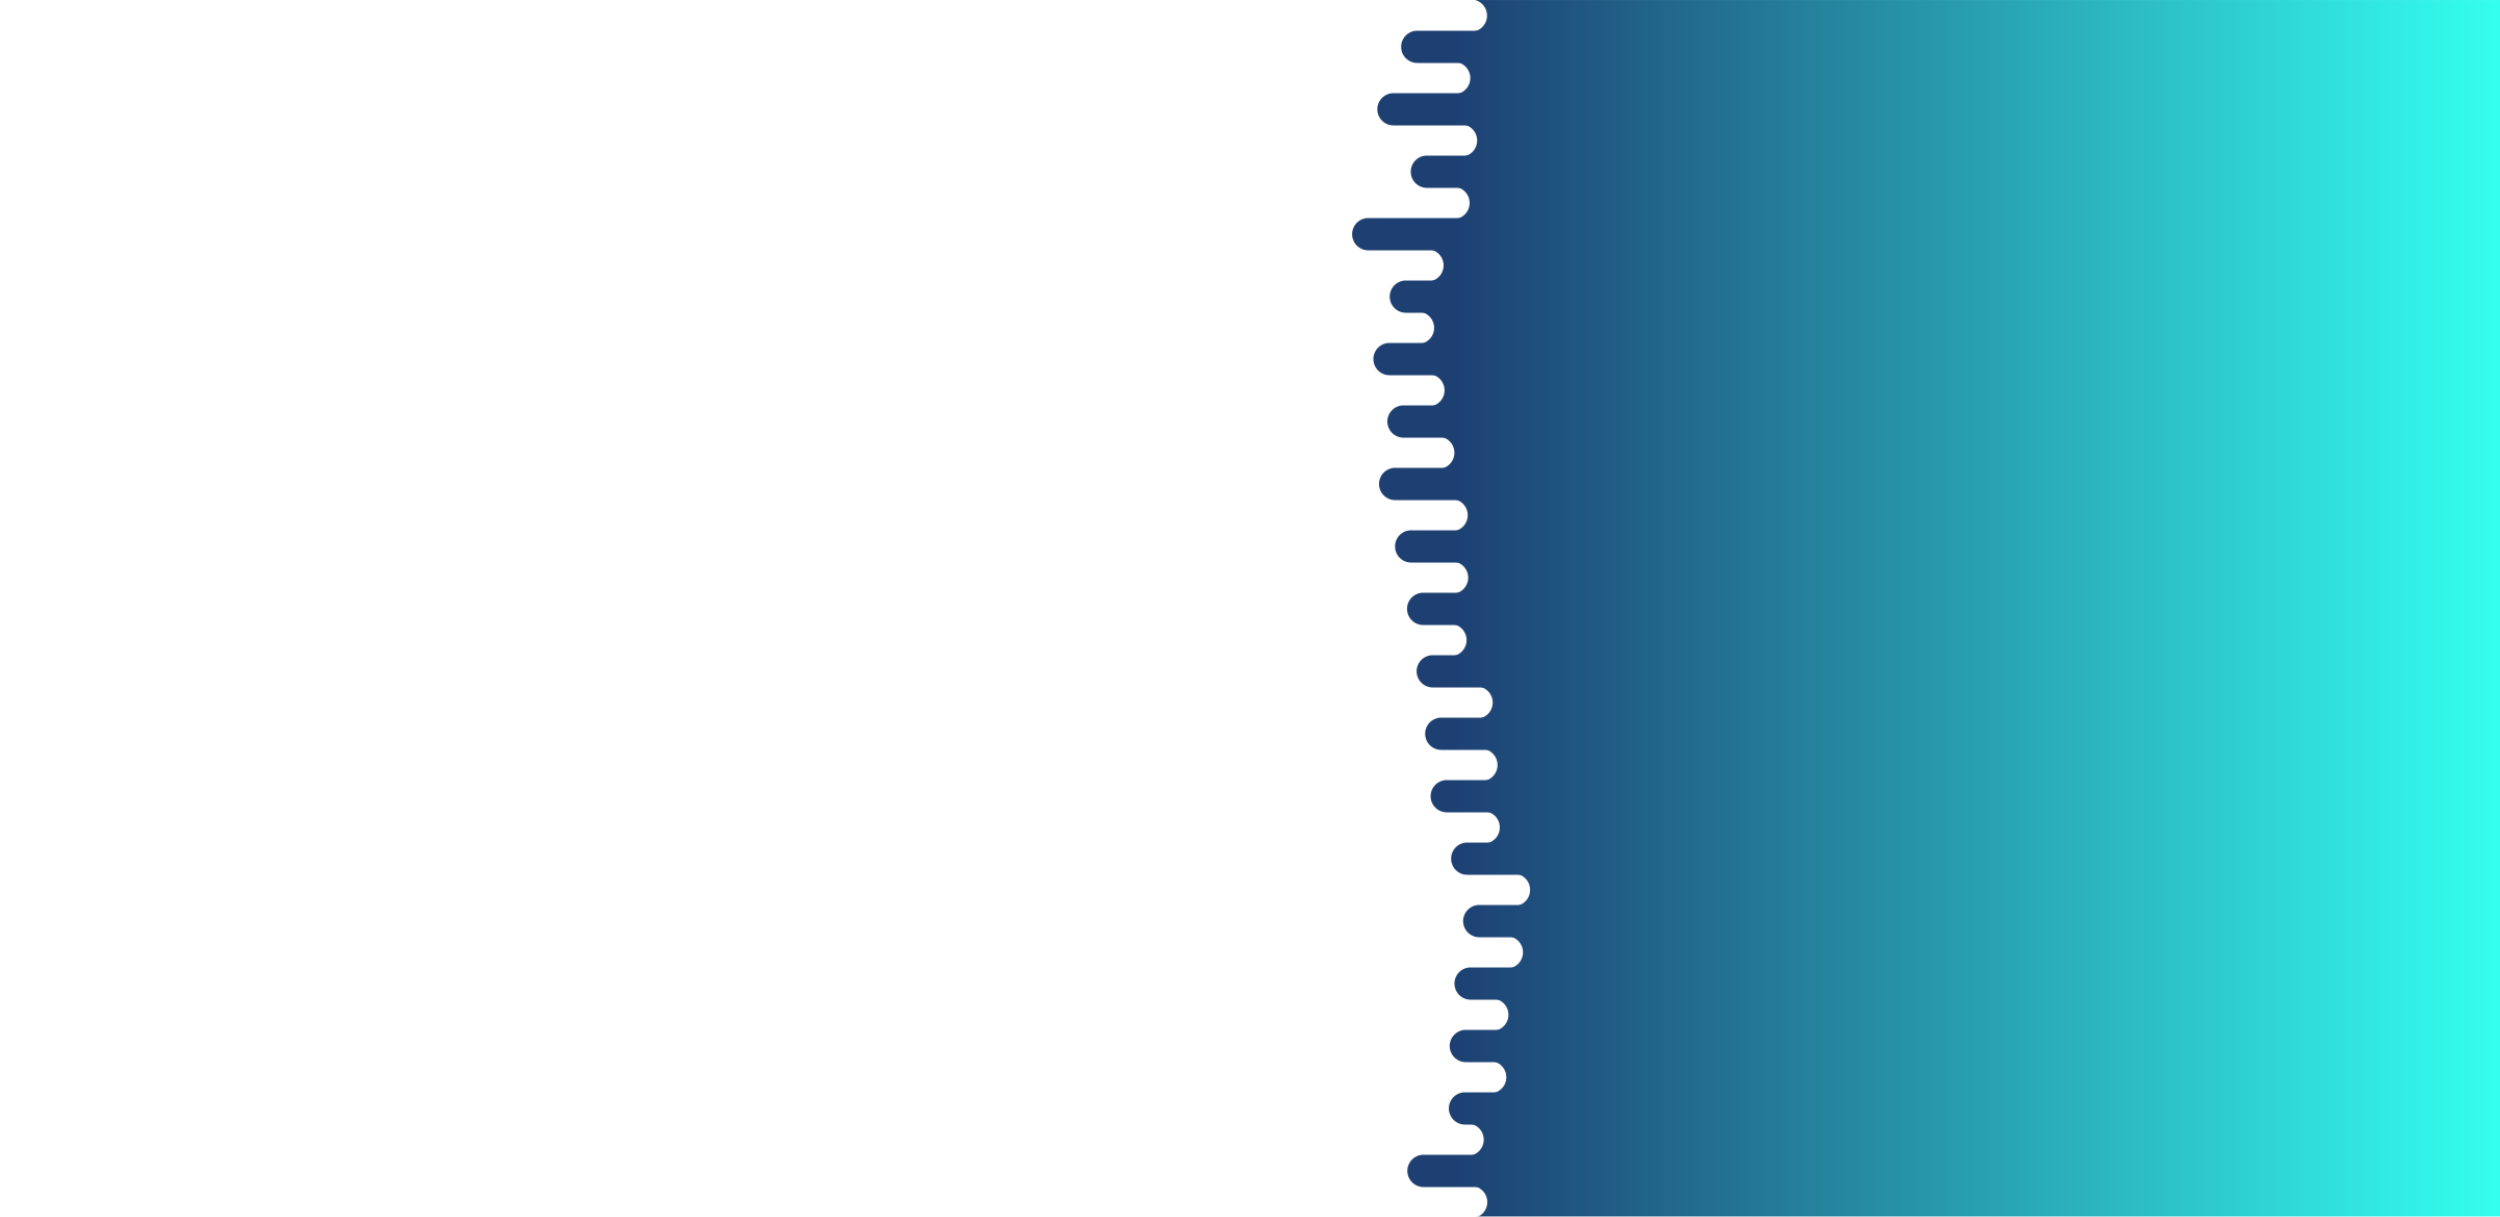 <svg xmlns="http://www.w3.org/2000/svg" xmlns:xlink="http://www.w3.org/1999/xlink" style="margin:auto;background:rgba(255, 255, 255, 0);display:block;z-index:1;position:relative" width="2402" height="1169" preserveAspectRatio="xMidYMid" viewBox="0 0 2402 1169">
    <g transform="translate(1201,584.5) scale(1,1) translate(-1201,-584.5)"><defs>
        <linearGradient id="ldbk-photon-205zwjvebfx-lg" x1="1392.18" x2="2402" y1="0" y2="0" gradientUnits="userSpaceOnUse">
            <stop stop-color="#1d3f72" offset="0"></stop>
            <stop stop-color="#34ffef" offset="1"></stop>
        </linearGradient>
        <mask id="ldbk-photon-205zwjvebfx-mask">
            <g><path d="M2702 -0.5 L1413.257 -0.5 A15 15 0 0 1 1413.257 30.5 L2702 30.5" fill="#fff">
                <animateTransform attributeName="transform" type="translate" dur="25s" repeatCount="indefinite" keyTimes="0;0.5;1" calcMode="spline" keySplines="0.5 0 0.5 1;0.5 0 0.5 1" values="87.211;0;87.211" begin="0s"></animateTransform>
            </path><path d="M2445.75 -0.5 L2459.501 -0.5 A15 15 0 0 1 2459.501 30.5 L2445.75 30.5 A15 15 0 0 1 2445.75 -0.5" fill="#000">
                <animateTransform attributeName="transform" type="translate" dur="50s" repeatCount="indefinite" keyTimes="0;1" values="0;-2372.11" begin="0s"></animateTransform>
                <animate attributeName="opacity" dur="50s" repeatCount="indefinite" keyTimes="0;0.3;1" values="1;1;0" begin="0s"></animate>
            </path><path d="M2702 29.5 L1361.71 29.5 A15 15 0 0 0 1361.71 60.5 L2702 60.5" fill="#fff">
                <animateTransform attributeName="transform" type="translate" dur="16.667s" repeatCount="indefinite" keyTimes="0;0.5;1" calcMode="spline" keySplines="0.5 0 0.5 1;0.5 0 0.5 1" values="-57.402;0;-57.402" begin="-3.846s"></animateTransform>
            </path><path d="M1448.652 29.5 L1469.779 29.5 A15 15 0 0 1 1469.779 60.5 L1448.652 60.5 A15 15 0 0 1 1448.652 29.5" fill="#fff">
                <animateTransform attributeName="transform" type="translate" dur="50s" repeatCount="indefinite" keyTimes="0;1" values="0;0" begin="-3.846s"></animateTransform>
                <animate attributeName="opacity" dur="50s" repeatCount="indefinite" keyTimes="0;0.3;1" values="1;1;0" begin="-3.846s"></animate>
            </path><path d="M2702 59.5 L1397.139 59.5 A15 15 0 0 1 1397.139 90.5 L2702 90.5" fill="#fff">
                <animateTransform attributeName="transform" type="translate" dur="50s" repeatCount="indefinite" keyTimes="0;0.5;1" calcMode="spline" keySplines="0.5 0 0.5 1;0.5 0 0.5 1" values="94.262;0;94.262" begin="-7.692s"></animateTransform>
            </path><path d="M2445.441 59.5 L2458.882 59.5 A15 15 0 0 1 2458.882 90.5 L2445.441 90.5 A15 15 0 0 1 2445.441 59.5" fill="#000">
                <animateTransform attributeName="transform" type="translate" dur="50s" repeatCount="indefinite" keyTimes="0;1" values="0;-2447.421" begin="-7.692s"></animateTransform>
                <animate attributeName="opacity" dur="50s" repeatCount="indefinite" keyTimes="0;0.3;1" values="1;1;0" begin="-7.692s"></animate>
            </path><path d="M2702 89.5 L1338.854 89.5 A15 15 0 0 0 1338.854 120.5 L2702 120.5" fill="#fff">
                <animateTransform attributeName="transform" type="translate" dur="16.667s" repeatCount="indefinite" keyTimes="0;0.5;1" calcMode="spline" keySplines="0.5 0 0.5 1;0.5 0 0.5 1" values="-100.389;0;-100.389" begin="-11.538s"></animateTransform>
            </path><path d="M1485.251 89.5 L1518.943 89.5 A15 15 0 0 1 1518.943 120.5 L1485.251 120.5 A15 15 0 0 1 1485.251 89.5" fill="#fff">
                <animateTransform attributeName="transform" type="translate" dur="25s" repeatCount="indefinite" keyTimes="0;1" values="0;0" begin="-11.538s"></animateTransform>
                <animate attributeName="opacity" dur="25s" repeatCount="indefinite" keyTimes="0;0.3;1" values="1;1;0" begin="-11.538s"></animate>
            </path><path d="M2702 119.5 L1403.723 119.5 A15 15 0 0 1 1403.723 150.5 L2702 150.5" fill="#fff">
                <animateTransform attributeName="transform" type="translate" dur="16.667s" repeatCount="indefinite" keyTimes="0;0.5;1" calcMode="spline" keySplines="0.5 0 0.5 1;0.5 0 0.5 1" values="57.457;0;57.457" begin="-15.385s"></animateTransform>
            </path><path d="M2467.125 119.5 L2502.249 119.5 A15 15 0 0 1 2502.249 150.5 L2467.125 150.5 A15 15 0 0 1 2467.125 119.5" fill="#000">
                <animateTransform attributeName="transform" type="translate" dur="25s" repeatCount="indefinite" keyTimes="0;1" values="0;-2161.513" begin="-15.385s"></animateTransform>
                <animate attributeName="opacity" dur="25s" repeatCount="indefinite" keyTimes="0;0.3;1" values="1;1;0" begin="-15.385s"></animate>
            </path><path d="M2702 149.5 L1370.966 149.5 A15 15 0 0 0 1370.966 180.5 L2702 180.5" fill="#fff">
                <animateTransform attributeName="transform" type="translate" dur="16.667s" repeatCount="indefinite" keyTimes="0;0.5;1" calcMode="spline" keySplines="0.5 0 0.5 1;0.5 0 0.5 1" values="-93.412;0;-93.412" begin="-19.231s"></animateTransform>
            </path><path d="M1426.157 149.5 L1439.98 149.5 A15 15 0 0 1 1439.98 180.5 L1426.157 180.5 A15 15 0 0 1 1426.157 149.5" fill="#fff">
                <animateTransform attributeName="transform" type="translate" dur="25s" repeatCount="indefinite" keyTimes="0;1" values="0;0" begin="-19.231s"></animateTransform>
                <animate attributeName="opacity" dur="25s" repeatCount="indefinite" keyTimes="0;0.3;1" values="1;1;0" begin="-19.231s"></animate>
            </path><path d="M2702 179.5 L1396.474 179.5 A15 15 0 0 1 1396.474 210.5 L2702 210.5" fill="#fff">
                <animateTransform attributeName="transform" type="translate" dur="25s" repeatCount="indefinite" keyTimes="0;0.5;1" calcMode="spline" keySplines="0.5 0 0.5 1;0.5 0 0.5 1" values="87.527;0;87.527" begin="-23.077s"></animateTransform>
            </path><path d="M2457.918 179.5 L2483.836 179.5 A15 15 0 0 1 2483.836 210.5 L2457.918 210.5 A15 15 0 0 1 2457.918 179.5" fill="#000">
                <animateTransform attributeName="transform" type="translate" dur="25s" repeatCount="indefinite" keyTimes="0;1" values="0;-2455.234" begin="-23.077s"></animateTransform>
                <animate attributeName="opacity" dur="25s" repeatCount="indefinite" keyTimes="0;0.3;1" values="1;1;0" begin="-23.077s"></animate>
            </path><path d="M2702 209.5 L1314.634 209.5 A15 15 0 0 0 1314.634 240.5 L2702 240.5" fill="#fff">
                <animateTransform attributeName="transform" type="translate" dur="50s" repeatCount="indefinite" keyTimes="0;0.5;1" calcMode="spline" keySplines="0.5 0 0.5 1;0.5 0 0.5 1" values="-60.382;0;-60.382" begin="-26.923s"></animateTransform>
            </path><path d="M1462.955 209.5 L1494.617 209.5 A15 15 0 0 1 1494.617 240.5 L1462.955 240.5 A15 15 0 0 1 1462.955 209.5" fill="#fff">
                <animateTransform attributeName="transform" type="translate" dur="16.667s" repeatCount="indefinite" keyTimes="0;1" values="0;0" begin="-26.923s"></animateTransform>
                <animate attributeName="opacity" dur="16.667s" repeatCount="indefinite" keyTimes="0;0.3;1" values="1;1;0" begin="-26.923s"></animate>
            </path><path d="M2702 239.5 L1371.48 239.5 A15 15 0 0 1 1371.48 270.5 L2702 270.5" fill="#fff">
                <animateTransform attributeName="transform" type="translate" dur="50s" repeatCount="indefinite" keyTimes="0;0.5;1" calcMode="spline" keySplines="0.5 0 0.5 1;0.5 0 0.5 1" values="75.883;0;75.883" begin="-30.769s"></animateTransform>
            </path><path d="M2444.171 239.5 L2456.343 239.5 A15 15 0 0 1 2456.343 270.5 L2444.171 270.5 A15 15 0 0 1 2444.171 239.5" fill="#000">
                <animateTransform attributeName="transform" type="translate" dur="50s" repeatCount="indefinite" keyTimes="0;1" values="0;-1878.716" begin="-30.769s"></animateTransform>
                <animate attributeName="opacity" dur="50s" repeatCount="indefinite" keyTimes="0;0.3;1" values="1;1;0" begin="-30.769s"></animate>
            </path><path d="M2702 269.5 L1350.752 269.5 A15 15 0 0 0 1350.752 300.5 L2702 300.5" fill="#fff">
                <animateTransform attributeName="transform" type="translate" dur="25s" repeatCount="indefinite" keyTimes="0;0.5;1" calcMode="spline" keySplines="0.5 0 0.5 1;0.5 0 0.5 1" values="-79.999;0;-79.999" begin="-34.615s"></animateTransform>
            </path><path d="M1445.093 269.5 L1464.188 269.5 A15 15 0 0 1 1464.188 300.5 L1445.093 300.5 A15 15 0 0 1 1445.093 269.5" fill="#fff">
                <animateTransform attributeName="transform" type="translate" dur="16.667s" repeatCount="indefinite" keyTimes="0;1" values="0;0" begin="-34.615s"></animateTransform>
                <animate attributeName="opacity" dur="16.667s" repeatCount="indefinite" keyTimes="0;0.3;1" values="1;1;0" begin="-34.615s"></animate>
            </path><path d="M2702 299.5 L1362.43 299.5 A15 15 0 0 1 1362.43 330.5 L2702 330.5" fill="#fff">
                <animateTransform attributeName="transform" type="translate" dur="25s" repeatCount="indefinite" keyTimes="0;0.5;1" calcMode="spline" keySplines="0.5 0 0.5 1;0.5 0 0.5 1" values="100.954;0;100.954" begin="-38.462s"></animateTransform>
            </path><path d="M2458.552 299.5 L2485.103 299.5 A15 15 0 0 1 2485.103 330.5 L2458.552 330.5 A15 15 0 0 1 2458.552 299.5" fill="#000">
                <animateTransform attributeName="transform" type="translate" dur="16.667s" repeatCount="indefinite" keyTimes="0;1" values="0;-2238.119" begin="-38.462s"></animateTransform>
                <animate attributeName="opacity" dur="16.667s" repeatCount="indefinite" keyTimes="0;0.3;1" values="1;1;0" begin="-38.462s"></animate>
            </path><path d="M2702 329.5 L1335.035 329.5 A15 15 0 0 0 1335.035 360.5 L2702 360.5" fill="#fff">
                <animateTransform attributeName="transform" type="translate" dur="50s" repeatCount="indefinite" keyTimes="0;0.5;1" calcMode="spline" keySplines="0.5 0 0.5 1;0.5 0 0.5 1" values="-58.61;0;-58.61" begin="-42.308s"></animateTransform>
            </path><path d="M1456.771 329.5 L1491.981 329.5 A15 15 0 0 1 1491.981 360.5 L1456.771 360.5 A15 15 0 0 1 1456.771 329.5" fill="#fff">
                <animateTransform attributeName="transform" type="translate" dur="25s" repeatCount="indefinite" keyTimes="0;1" values="0;0" begin="-42.308s"></animateTransform>
                <animate attributeName="opacity" dur="25s" repeatCount="indefinite" keyTimes="0;0.3;1" values="1;1;0" begin="-42.308s"></animate>
            </path><path d="M2702 359.5 L1372.387 359.5 A15 15 0 0 1 1372.387 390.5 L2702 390.5" fill="#fff">
                <animateTransform attributeName="transform" type="translate" dur="25s" repeatCount="indefinite" keyTimes="0;0.5;1" calcMode="spline" keySplines="0.5 0 0.5 1;0.5 0 0.5 1" values="75.985;0;75.985" begin="-46.154s"></animateTransform>
            </path><path d="M2467.104 359.5 L2502.209 359.5 A15 15 0 0 1 2502.209 390.5 L2467.104 390.5 A15 15 0 0 1 2467.104 359.5" fill="#000">
                <animateTransform attributeName="transform" type="translate" dur="16.667s" repeatCount="indefinite" keyTimes="0;1" values="0;-1841.974" begin="-46.154s"></animateTransform>
                <animate attributeName="opacity" dur="16.667s" repeatCount="indefinite" keyTimes="0;0.3;1" values="1;1;0" begin="-46.154s"></animate>
            </path><path d="M2702 389.5 L1348.497 389.5 A15 15 0 0 0 1348.497 420.5 L2702 420.5" fill="#fff">
                <animateTransform attributeName="transform" type="translate" dur="16.667s" repeatCount="indefinite" keyTimes="0;0.5;1" calcMode="spline" keySplines="0.5 0 0.5 1;0.5 0 0.5 1" values="-93.25;0;-93.25" begin="-50s"></animateTransform>
            </path><path d="M1423.492 389.5 L1455.092 389.5 A15 15 0 0 1 1455.092 420.5 L1423.492 420.5 A15 15 0 0 1 1423.492 389.5" fill="#fff">
                <animateTransform attributeName="transform" type="translate" dur="50s" repeatCount="indefinite" keyTimes="0;1" values="0;0" begin="-50s"></animateTransform>
                <animate attributeName="opacity" dur="50s" repeatCount="indefinite" keyTimes="0;0.3;1" values="1;1;0" begin="-50s"></animate>
            </path><path d="M2702 419.5 L1381.865 419.5 A15 15 0 0 1 1381.865 450.5 L2702 450.5" fill="#fff">
                <animateTransform attributeName="transform" type="translate" dur="50s" repeatCount="indefinite" keyTimes="0;0.5;1" calcMode="spline" keySplines="0.5 0 0.5 1;0.5 0 0.5 1" values="87.805;0;87.805" begin="-53.846s"></animateTransform>
            </path><path d="M2464.311 419.5 L2496.621 419.5 A15 15 0 0 1 2496.621 450.5 L2464.311 450.5 A15 15 0 0 1 2464.311 419.5" fill="#000">
                <animateTransform attributeName="transform" type="translate" dur="25s" repeatCount="indefinite" keyTimes="0;1" values="0;-2013.752" begin="-53.846s"></animateTransform>
                <animate attributeName="opacity" dur="25s" repeatCount="indefinite" keyTimes="0;0.3;1" values="1;1;0" begin="-53.846s"></animate>
            </path><path d="M2702 449.5 L1340.495 449.5 A15 15 0 0 0 1340.495 480.5 L2702 480.5" fill="#fff">
                <animateTransform attributeName="transform" type="translate" dur="16.667s" repeatCount="indefinite" keyTimes="0;0.5;1" calcMode="spline" keySplines="0.5 0 0.5 1;0.5 0 0.5 1" values="-56.262;0;-56.262" begin="-57.692s"></animateTransform>
            </path><path d="M1471.142 449.5 L1506.458 449.5 A15 15 0 0 1 1506.458 480.5 L1471.142 480.5 A15 15 0 0 1 1471.142 449.5" fill="#fff">
                <animateTransform attributeName="transform" type="translate" dur="25s" repeatCount="indefinite" keyTimes="0;1" values="0;0" begin="-57.692s"></animateTransform>
                <animate attributeName="opacity" dur="25s" repeatCount="indefinite" keyTimes="0;0.3;1" values="1;1;0" begin="-57.692s"></animate>
            </path><path d="M2702 479.5 L1394.676 479.5 A15 15 0 0 1 1394.676 510.5 L2702 510.5" fill="#fff">
                <animateTransform attributeName="transform" type="translate" dur="50s" repeatCount="indefinite" keyTimes="0;0.5;1" calcMode="spline" keySplines="0.5 0 0.5 1;0.5 0 0.5 1" values="58.038;0;58.038" begin="-61.538s"></animateTransform>
            </path><path d="M2447.156 479.5 L2462.312 479.5 A15 15 0 0 1 2462.312 510.5 L2447.156 510.5 A15 15 0 0 1 2447.156 479.5" fill="#000">
                <animateTransform attributeName="transform" type="translate" dur="16.667s" repeatCount="indefinite" keyTimes="0;1" values="0;-1954.141" begin="-61.538s"></animateTransform>
                <animate attributeName="opacity" dur="16.667s" repeatCount="indefinite" keyTimes="0;0.3;1" values="1;1;0" begin="-61.538s"></animate>
            </path><path d="M2702 509.5 L1355.827 509.5 A15 15 0 0 0 1355.827 540.5 L2702 540.5" fill="#fff">
                <animateTransform attributeName="transform" type="translate" dur="50s" repeatCount="indefinite" keyTimes="0;0.5;1" calcMode="spline" keySplines="0.5 0 0.5 1;0.5 0 0.5 1" values="-58.521;0;-58.521" begin="-65.385s"></animateTransform>
            </path><path d="M1449.116 509.5 L1487.473 509.5 A15 15 0 0 1 1487.473 540.5 L1449.116 540.5 A15 15 0 0 1 1449.116 509.5" fill="#fff">
                <animateTransform attributeName="transform" type="translate" dur="50s" repeatCount="indefinite" keyTimes="0;1" values="0;0" begin="-65.385s"></animateTransform>
                <animate attributeName="opacity" dur="50s" repeatCount="indefinite" keyTimes="0;0.3;1" values="1;1;0" begin="-65.385s"></animate>
            </path><path d="M2702 539.5 L1395.117 539.5 A15 15 0 0 1 1395.117 570.5 L2702 570.5" fill="#fff">
                <animateTransform attributeName="transform" type="translate" dur="25s" repeatCount="indefinite" keyTimes="0;0.5;1" calcMode="spline" keySplines="0.5 0 0.5 1;0.5 0 0.5 1" values="86.331;0;86.331" begin="-69.231s"></animateTransform>
            </path><path d="M2461.361 539.5 L2490.722 539.5 A15 15 0 0 1 2490.722 570.5 L2461.361 570.5 A15 15 0 0 1 2461.361 539.5" fill="#000">
                <animateTransform attributeName="transform" type="translate" dur="25s" repeatCount="indefinite" keyTimes="0;1" values="0;-2386.409" begin="-69.231s"></animateTransform>
                <animate attributeName="opacity" dur="25s" repeatCount="indefinite" keyTimes="0;0.3;1" values="1;1;0" begin="-69.231s"></animate>
            </path><path d="M2702 569.5 L1367.414 569.5 A15 15 0 0 0 1367.414 600.5 L2702 600.5" fill="#fff">
                <animateTransform attributeName="transform" type="translate" dur="50s" repeatCount="indefinite" keyTimes="0;0.5;1" calcMode="spline" keySplines="0.5 0 0.5 1;0.5 0 0.5 1" values="-71.825;0;-71.825" begin="-73.077s"></animateTransform>
            </path><path d="M1478.014 569.5 L1499.531 569.5 A15 15 0 0 1 1499.531 600.5 L1478.014 600.5 A15 15 0 0 1 1478.014 569.5" fill="#fff">
                <animateTransform attributeName="transform" type="translate" dur="16.667s" repeatCount="indefinite" keyTimes="0;1" values="0;0" begin="-73.077s"></animateTransform>
                <animate attributeName="opacity" dur="16.667s" repeatCount="indefinite" keyTimes="0;0.3;1" values="1;1;0" begin="-73.077s"></animate>
            </path><path d="M2702 599.5 L1393.587 599.5 A15 15 0 0 1 1393.587 630.5 L2702 630.5" fill="#fff">
                <animateTransform attributeName="transform" type="translate" dur="50s" repeatCount="indefinite" keyTimes="0;0.5;1" calcMode="spline" keySplines="0.5 0 0.5 1;0.5 0 0.5 1" values="87.208;0;87.208" begin="-76.923s"></animateTransform>
            </path><path d="M2442.656 599.5 L2453.312 599.5 A15 15 0 0 1 2453.312 630.5 L2442.656 630.5 A15 15 0 0 1 2442.656 599.5" fill="#000">
                <animateTransform attributeName="transform" type="translate" dur="16.667s" repeatCount="indefinite" keyTimes="0;1" values="0;-2282.147" begin="-76.923s"></animateTransform>
                <animate attributeName="opacity" dur="16.667s" repeatCount="indefinite" keyTimes="0;0.3;1" values="1;1;0" begin="-76.923s"></animate>
            </path><path d="M2702 629.5 L1376.603 629.5 A15 15 0 0 0 1376.603 660.5 L2702 660.5" fill="#fff">
                <animateTransform attributeName="transform" type="translate" dur="50s" repeatCount="indefinite" keyTimes="0;0.5;1" calcMode="spline" keySplines="0.5 0 0.5 1;0.5 0 0.5 1" values="-60.71;0;-60.71" begin="-80.769s"></animateTransform>
            </path><path d="M1500.549 629.5 L1513.722 629.5 A15 15 0 0 1 1513.722 660.5 L1500.549 660.5 A15 15 0 0 1 1500.549 629.5" fill="#fff">
                <animateTransform attributeName="transform" type="translate" dur="16.667s" repeatCount="indefinite" keyTimes="0;1" values="0;0" begin="-80.769s"></animateTransform>
                <animate attributeName="opacity" dur="16.667s" repeatCount="indefinite" keyTimes="0;0.3;1" values="1;1;0" begin="-80.769s"></animate>
            </path><path d="M2702 659.5 L1418.676 659.5 A15 15 0 0 1 1418.676 690.5 L2702 690.5" fill="#fff">
                <animateTransform attributeName="transform" type="translate" dur="16.667s" repeatCount="indefinite" keyTimes="0;0.5;1" calcMode="spline" keySplines="0.5 0 0.5 1;0.5 0 0.5 1" values="76.668;0;76.668" begin="-84.615s"></animateTransform>
            </path><path d="M2447.81 659.5 L2463.621 659.5 A15 15 0 0 1 2463.621 690.5 L2447.81 690.5 A15 15 0 0 1 2447.81 659.5" fill="#000">
                <animateTransform attributeName="transform" type="translate" dur="16.667s" repeatCount="indefinite" keyTimes="0;1" values="0;-1555.166" begin="-84.615s"></animateTransform>
                <animate attributeName="opacity" dur="16.667s" repeatCount="indefinite" keyTimes="0;0.3;1" values="1;1;0" begin="-84.615s"></animate>
            </path><path d="M2702 689.5 L1384.775 689.5 A15 15 0 0 0 1384.775 720.5 L2702 720.5" fill="#fff">
                <animateTransform attributeName="transform" type="translate" dur="16.667s" repeatCount="indefinite" keyTimes="0;0.5;1" calcMode="spline" keySplines="0.5 0 0.5 1;0.5 0 0.5 1" values="-56.841;0;-56.841" begin="-88.462s"></animateTransform>
            </path><path d="M1473.618 689.5 L1499.054 689.5 A15 15 0 0 1 1499.054 720.5 L1473.618 720.5 A15 15 0 0 1 1473.618 689.5" fill="#fff">
                <animateTransform attributeName="transform" type="translate" dur="16.667s" repeatCount="indefinite" keyTimes="0;1" values="0;0" begin="-88.462s"></animateTransform>
                <animate attributeName="opacity" dur="16.667s" repeatCount="indefinite" keyTimes="0;0.3;1" values="1;1;0" begin="-88.462s"></animate>
            </path><path d="M2702 719.5 L1423.31 719.5 A15 15 0 0 1 1423.31 750.5 L2702 750.5" fill="#fff">
                <animateTransform attributeName="transform" type="translate" dur="16.667s" repeatCount="indefinite" keyTimes="0;0.5;1" calcMode="spline" keySplines="0.5 0 0.5 1;0.5 0 0.5 1" values="95.173;0;95.173" begin="-92.308s"></animateTransform>
            </path><path d="M2469.219 719.5 L2506.439 719.5 A15 15 0 0 1 2506.439 750.5 L2469.219 750.5 A15 15 0 0 1 2469.219 719.5" fill="#000">
                <animateTransform attributeName="transform" type="translate" dur="16.667s" repeatCount="indefinite" keyTimes="0;1" values="0;-1861.111" begin="-92.308s"></animateTransform>
                <animate attributeName="opacity" dur="16.667s" repeatCount="indefinite" keyTimes="0;0.3;1" values="1;1;0" begin="-92.308s"></animate>
            </path><path d="M2702 749.5 L1390.066 749.5 A15 15 0 0 0 1390.066 780.5 L2702 780.5" fill="#fff">
                <animateTransform attributeName="transform" type="translate" dur="16.667s" repeatCount="indefinite" keyTimes="0;0.5;1" calcMode="spline" keySplines="0.5 0 0.5 1;0.5 0 0.5 1" values="-79.155;0;-79.155" begin="-96.154s"></animateTransform>
            </path><path d="M1484.726 749.5 L1497.124 749.5 A15 15 0 0 1 1497.124 780.5 L1484.726 780.5 A15 15 0 0 1 1484.726 749.5" fill="#fff">
                <animateTransform attributeName="transform" type="translate" dur="50s" repeatCount="indefinite" keyTimes="0;1" values="0;0" begin="-96.154s"></animateTransform>
                <animate attributeName="opacity" dur="50s" repeatCount="indefinite" keyTimes="0;0.3;1" values="1;1;0" begin="-96.154s"></animate>
            </path><path d="M2702 779.5 L1425.476 779.5 A15 15 0 0 1 1425.476 810.5 L2702 810.5" fill="#fff">
                <animateTransform attributeName="transform" type="translate" dur="25s" repeatCount="indefinite" keyTimes="0;0.5;1" calcMode="spline" keySplines="0.5 0 0.5 1;0.5 0 0.5 1" values="103.966;0;103.966" begin="-100s"></animateTransform>
            </path><path d="M2456.53 779.5 L2481.061 779.5 A15 15 0 0 1 2481.061 810.5 L2456.53 810.5 A15 15 0 0 1 2456.53 779.5" fill="#000">
                <animateTransform attributeName="transform" type="translate" dur="25s" repeatCount="indefinite" keyTimes="0;1" values="0;-2001.701" begin="-100s"></animateTransform>
                <animate attributeName="opacity" dur="25s" repeatCount="indefinite" keyTimes="0;0.3;1" values="1;1;0" begin="-100s"></animate>
            </path><path d="M2702 809.5 L1409.72 809.5 A15 15 0 0 0 1409.72 840.5 L2702 840.5" fill="#fff">
                <animateTransform attributeName="transform" type="translate" dur="50s" repeatCount="indefinite" keyTimes="0;0.5;1" calcMode="spline" keySplines="0.5 0 0.5 1;0.5 0 0.5 1" values="-83.137;0;-83.137" begin="-103.846s"></animateTransform>
            </path><path d="M1504.441 809.5 L1521.454 809.5 A15 15 0 0 1 1521.454 840.5 L1504.441 840.5 A15 15 0 0 1 1504.441 809.5" fill="#fff">
                <animateTransform attributeName="transform" type="translate" dur="50s" repeatCount="indefinite" keyTimes="0;1" values="0;0" begin="-103.846s"></animateTransform>
                <animate attributeName="opacity" dur="50s" repeatCount="indefinite" keyTimes="0;0.3;1" values="1;1;0" begin="-103.846s"></animate>
            </path><path d="M2702 839.5 L1454.606 839.5 A15 15 0 0 1 1454.606 870.5 L2702 870.5" fill="#fff">
                <animateTransform attributeName="transform" type="translate" dur="25s" repeatCount="indefinite" keyTimes="0;0.5;1" calcMode="spline" keySplines="0.5 0 0.5 1;0.5 0 0.5 1" values="99.021;0;99.021" begin="-107.692s"></animateTransform>
            </path><path d="M2464.133 839.5 L2496.266 839.5 A15 15 0 0 1 2496.266 870.5 L2464.133 870.5 A15 15 0 0 1 2464.133 839.5" fill="#000">
                <animateTransform attributeName="transform" type="translate" dur="50s" repeatCount="indefinite" keyTimes="0;1" values="0;-1777.784" begin="-107.692s"></animateTransform>
                <animate attributeName="opacity" dur="50s" repeatCount="indefinite" keyTimes="0;0.3;1" values="1;1;0" begin="-107.692s"></animate>
            </path><path d="M2702 869.5 L1421.294 869.5 A15 15 0 0 0 1421.294 900.5 L2702 900.5" fill="#fff">
                <animateTransform attributeName="transform" type="translate" dur="50s" repeatCount="indefinite" keyTimes="0;0.5;1" calcMode="spline" keySplines="0.5 0 0.5 1;0.5 0 0.5 1" values="-94.563;0;-94.563" begin="-111.538s"></animateTransform>
            </path><path d="M1473.288 869.5 L1512.427 869.5 A15 15 0 0 1 1512.427 900.5 L1473.288 900.5 A15 15 0 0 1 1473.288 869.5" fill="#fff">
                <animateTransform attributeName="transform" type="translate" dur="16.667s" repeatCount="indefinite" keyTimes="0;1" values="0;0" begin="-111.538s"></animateTransform>
                <animate attributeName="opacity" dur="16.667s" repeatCount="indefinite" keyTimes="0;0.3;1" values="1;1;0" begin="-111.538s"></animate>
            </path><path d="M2702 899.5 L1447.752 899.5 A15 15 0 0 1 1447.752 930.5 L2702 930.5" fill="#fff">
                <animateTransform attributeName="transform" type="translate" dur="50s" repeatCount="indefinite" keyTimes="0;0.5;1" calcMode="spline" keySplines="0.5 0 0.5 1;0.5 0 0.5 1" values="71.63;0;71.63" begin="-115.385s"></animateTransform>
            </path><path d="M2442.255 899.5 L2452.509 899.5 A15 15 0 0 1 2452.509 930.5 L2442.255 930.5 A15 15 0 0 1 2442.255 899.5" fill="#000">
                <animateTransform attributeName="transform" type="translate" dur="50s" repeatCount="indefinite" keyTimes="0;1" values="0;-1901.209" begin="-115.385s"></animateTransform>
                <animate attributeName="opacity" dur="50s" repeatCount="indefinite" keyTimes="0;0.3;1" values="1;1;0" begin="-115.385s"></animate>
            </path><path d="M2702 929.5 L1412.96 929.5 A15 15 0 0 0 1412.96 960.5 L2702 960.5" fill="#fff">
                <animateTransform attributeName="transform" type="translate" dur="16.667s" repeatCount="indefinite" keyTimes="0;0.5;1" calcMode="spline" keySplines="0.5 0 0.5 1;0.5 0 0.5 1" values="-80.263;0;-80.263" begin="-119.231s"></animateTransform>
            </path><path d="M1477.708 929.5 L1510.688 929.5 A15 15 0 0 1 1510.688 960.5 L1477.708 960.5 A15 15 0 0 1 1477.708 929.5" fill="#fff">
                <animateTransform attributeName="transform" type="translate" dur="25s" repeatCount="indefinite" keyTimes="0;1" values="0;0" begin="-119.231s"></animateTransform>
                <animate attributeName="opacity" dur="25s" repeatCount="indefinite" keyTimes="0;0.3;1" values="1;1;0" begin="-119.231s"></animate>
            </path><path d="M2702 959.5 L1433.8 959.5 A15 15 0 0 1 1433.8 990.5 L2702 990.5" fill="#fff">
                <animateTransform attributeName="transform" type="translate" dur="50s" repeatCount="indefinite" keyTimes="0;0.5;1" calcMode="spline" keySplines="0.5 0 0.5 1;0.5 0 0.5 1" values="81.642;0;81.642" begin="-123.077s"></animateTransform>
            </path><path d="M2464.838 959.5 L2497.676 959.5 A15 15 0 0 1 2497.676 990.5 L2464.838 990.5 A15 15 0 0 1 2464.838 959.5" fill="#000">
                <animateTransform attributeName="transform" type="translate" dur="50s" repeatCount="indefinite" keyTimes="0;1" values="0;-1714.286" begin="-123.077s"></animateTransform>
                <animate attributeName="opacity" dur="50s" repeatCount="indefinite" keyTimes="0;0.3;1" values="1;1;0" begin="-123.077s"></animate>
            </path><path d="M2702 989.5 L1408.353 989.5 A15 15 0 0 0 1408.353 1020.5 L2702 1020.5" fill="#fff">
                <animateTransform attributeName="transform" type="translate" dur="50s" repeatCount="indefinite" keyTimes="0;0.5;1" calcMode="spline" keySplines="0.5 0 0.5 1;0.5 0 0.5 1" values="-81.786;0;-81.786" begin="-126.923s"></animateTransform>
            </path><path d="M1462.516 989.5 L1478.17 989.5 A15 15 0 0 1 1478.17 1020.5 L1462.516 1020.5 A15 15 0 0 1 1462.516 989.5" fill="#fff">
                <animateTransform attributeName="transform" type="translate" dur="25s" repeatCount="indefinite" keyTimes="0;1" values="0;0" begin="-126.923s"></animateTransform>
                <animate attributeName="opacity" dur="25s" repeatCount="indefinite" keyTimes="0;0.3;1" values="1;1;0" begin="-126.923s"></animate>
            </path><path d="M2702 1019.5 L1431.767 1019.5 A15 15 0 0 1 1431.767 1050.5 L2702 1050.5" fill="#fff">
                <animateTransform attributeName="transform" type="translate" dur="16.667s" repeatCount="indefinite" keyTimes="0;0.5;1" calcMode="spline" keySplines="0.5 0 0.5 1;0.5 0 0.5 1" values="69.792;0;69.792" begin="-130.769s"></animateTransform>
            </path><path d="M2466.888 1019.5 L2501.777 1019.5 A15 15 0 0 1 2501.777 1050.5 L2466.888 1050.5 A15 15 0 0 1 2466.888 1019.5" fill="#000">
                <animateTransform attributeName="transform" type="translate" dur="25s" repeatCount="indefinite" keyTimes="0;1" values="0;-1676.791" begin="-130.769s"></animateTransform>
                <animate attributeName="opacity" dur="25s" repeatCount="indefinite" keyTimes="0;0.3;1" values="1;1;0" begin="-130.769s"></animate>
            </path><path d="M2702 1049.5 L1407.541 1049.5 A15 15 0 0 0 1407.541 1080.5 L2702 1080.5" fill="#fff">
                <animateTransform attributeName="transform" type="translate" dur="50s" repeatCount="indefinite" keyTimes="0;0.5;1" calcMode="spline" keySplines="0.5 0 0.5 1;0.5 0 0.5 1" values="-105.372;0;-105.372" begin="-134.615s"></animateTransform>
            </path><path d="M1489.816 1049.5 L1516.486 1049.5 A15 15 0 0 1 1516.486 1080.5 L1489.816 1080.5 A15 15 0 0 1 1489.816 1049.5" fill="#fff">
                <animateTransform attributeName="transform" type="translate" dur="16.667s" repeatCount="indefinite" keyTimes="0;1" values="0;0" begin="-134.615s"></animateTransform>
                <animate attributeName="opacity" dur="16.667s" repeatCount="indefinite" keyTimes="0;0.3;1" values="1;1;0" begin="-134.615s"></animate>
            </path><path d="M2702 1079.5 L1410.099 1079.5 A15 15 0 0 1 1410.099 1110.5 L2702 1110.5" fill="#fff">
                <animateTransform attributeName="transform" type="translate" dur="16.667s" repeatCount="indefinite" keyTimes="0;0.5;1" calcMode="spline" keySplines="0.5 0 0.5 1;0.5 0 0.5 1" values="92.783;0;92.783" begin="-138.462s"></animateTransform>
            </path><path d="M2442.754 1079.5 L2453.507 1079.5 A15 15 0 0 1 2453.507 1110.5 L2442.754 1110.5 A15 15 0 0 1 2442.754 1079.5" fill="#000">
                <animateTransform attributeName="transform" type="translate" dur="16.667s" repeatCount="indefinite" keyTimes="0;1" values="0;-1602.078" begin="-138.462s"></animateTransform>
                <animate attributeName="opacity" dur="16.667s" repeatCount="indefinite" keyTimes="0;0.3;1" values="1;1;0" begin="-138.462s"></animate>
            </path><path d="M2702 1109.5 L1367.72 1109.5 A15 15 0 0 0 1367.72 1140.5 L2702 1140.5" fill="#fff">
                <animateTransform attributeName="transform" type="translate" dur="16.667s" repeatCount="indefinite" keyTimes="0;0.5;1" calcMode="spline" keySplines="0.5 0 0.5 1;0.5 0 0.5 1" values="-71.579;0;-71.579" begin="-142.308s"></animateTransform>
            </path><path d="M1505.884 1109.5 L1520.026 1109.5 A15 15 0 0 1 1520.026 1140.5 L1505.884 1140.5 A15 15 0 0 1 1505.884 1109.5" fill="#fff">
                <animateTransform attributeName="transform" type="translate" dur="16.667s" repeatCount="indefinite" keyTimes="0;1" values="0;0" begin="-142.308s"></animateTransform>
                <animate attributeName="opacity" dur="16.667s" repeatCount="indefinite" keyTimes="0;0.3;1" values="1;1;0" begin="-142.308s"></animate>
            </path><path d="M2702 1139.5 L1413.499 1139.5 A15 15 0 0 1 1413.499 1170.5 L2702 1170.5" fill="#fff">
                <animateTransform attributeName="transform" type="translate" dur="25s" repeatCount="indefinite" keyTimes="0;0.5;1" calcMode="spline" keySplines="0.5 0 0.5 1;0.5 0 0.5 1" values="90.082;0;90.082" begin="-146.154s"></animateTransform>
            </path><path d="M2451.433 1139.5 L2470.866 1139.5 A15 15 0 0 1 2470.866 1170.5 L2451.433 1170.5 A15 15 0 0 1 2451.433 1139.5" fill="#000">
                <animateTransform attributeName="transform" type="translate" dur="16.667s" repeatCount="indefinite" keyTimes="0;1" values="0;-1817.471" begin="-146.154s"></animateTransform>
                <animate attributeName="opacity" dur="16.667s" repeatCount="indefinite" keyTimes="0;0.3;1" values="1;1;0" begin="-146.154s"></animate>
            </path>    </g>
        </mask>
    </defs>
        <rect x="0" y="0" width="2402" height="1169" fill="url(#ldbk-photon-205zwjvebfx-lg)" mask="url(#ldbk-photon-205zwjvebfx-mask)"></rect></g>
</svg>